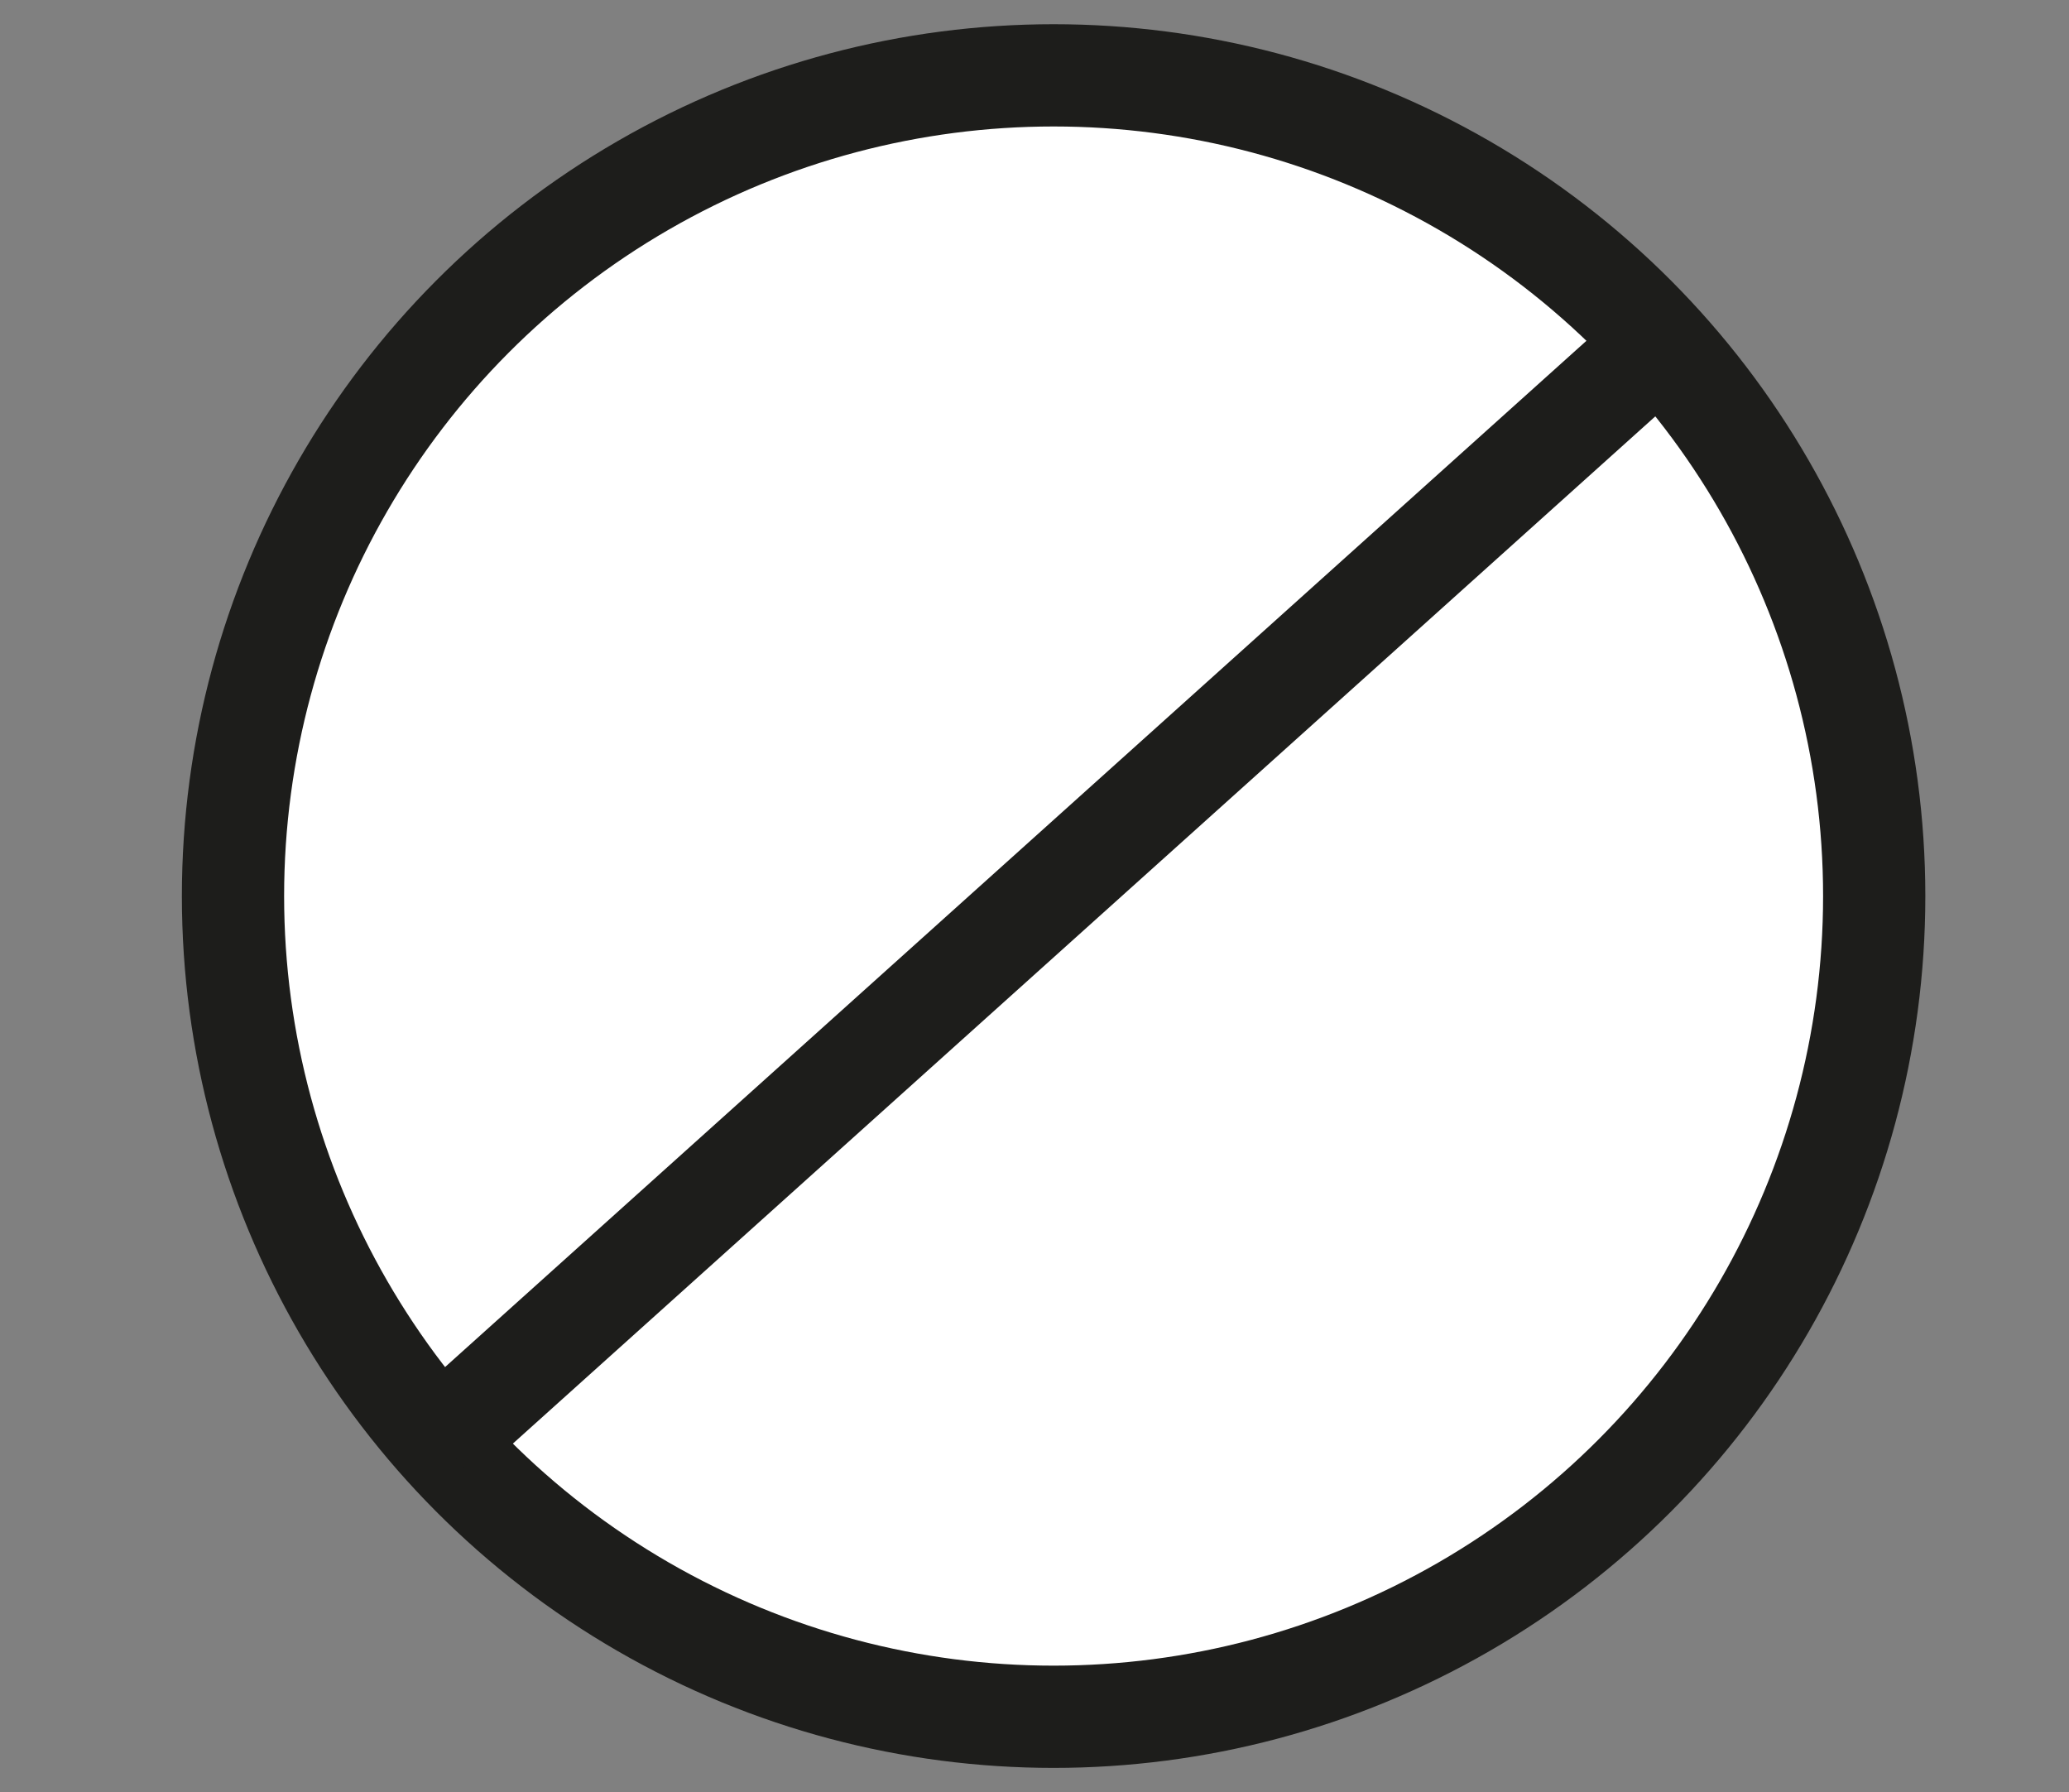 <?xml version="1.0" encoding="utf-8"?>
<!-- Generator: Adobe Illustrator 25.0.0, SVG Export Plug-In . SVG Version: 6.00 Build 0)  -->
<svg version="1.1" xmlns="http://www.w3.org/2000/svg" xmlns:xlink="http://www.w3.org/1999/xlink" x="0px" y="0px"
	 viewBox="0 0 384.5 333" style="enable-background:new 0 0 384.5 333;" xml:space="preserve">
<rect x="0" y="0" width="384.5" height="333" fill="#808080" stroke="none"/>
<style type="text/css">
	.st0{display:none;}
	.st1{display:inline;fill:#1D1D1B;}
	.st2{display:inline;fill:#FFFFFF;}
	.st3{display:inline;}
	.st4{fill:#FFFFFF;}
	.st5{fill:#1D1D1B;}
	.st6{fill:#FFFFFF;stroke:#1D1D1B;stroke-width:19;stroke-miterlimit:10;}
	.st7{fill:none;stroke:#1D1D1B;stroke-width:19;stroke-miterlimit:10;}
</style>
<g id="Laag_1" class="st0">
	<path class="st1" d="M371.2,283.1c-12-63.2-32.3-124.4-44.1-187.7c-3.7-20-12.9-39.1-20.2-58.4c-1.1-3-3-6.3-5.6-8
		c0-0.1-0.1-0.2-0.2-0.3c-3.3-5.2-7.4-10-12.1-14c-2.3-2-4.9-3.8-8-3.9c-1.4-0.1-2.7,0.2-3.9,0.8c-0.9-0.2-2-0.3-3.1-0.2
		c-4.4,0.1-8.9,0-13.3,0.5c-37.6,4.4-75.2,6.2-113.2,5c-21.8-0.7-44.1-2-65.6,3.4c-5.2,1.3-13.1-0.6-15.8,9.7
		C58.5,58.2,51,86.6,43.8,115c-12.7,50.1-23.2,100.7-31,151.7c-3.1,20-1.2,40.8-1.6,61.3h26.7c1.7-4.9,6.1-3.3,9.6-3.8
		c30.3-4.4,60.5,1.6,90.8,0c6.5-0.4,15.6,2.5,16.1-7.9c0.3-7.3-4.5-7.7-9.5-7.8c0-0.2-0.1-0.5-0.1-0.7c0-1,0-2.1,0-3.1
		c0-1.2,0.1-2.3,0.2-3.5c0.1-0.8,0.1-1.5,0.2-2.2c1.9-2.4,2.5-6.2,3.2-9.7c6.4-29.3,12.5-58.8,19.3-88c1.7-7.5-0.8-18.3,13.2-18.4
		c13.1-0.1,22.8,2,24.5,17.5c1,8.8,2.8,17.5,4.9,26c6.4,26.9,7.9,55.1,21.9,79.9c4.9,8.6,10.1,15.1,19.5,5.6
		c2.8-2.8,5.4-2.9,8.3-2.8c37.9,0.3,75.6-6,113.5-3.9V286C372.8,285,371.4,284.1,371.2,283.1z M343.2,286.8c-28,5-56.5,3.8-84.6,7
		c-12.1,1.4-17-4-19.3-14.9c-5.5-26.2-11.4-52.3-17.6-78.4c-5.5-23-16-31-38.9-32.9c-17.6-1.5-28.5,6.4-32.3,22.6
		c-7.5,31.8-13.9,63.9-20.4,96c-0.7,3.7-1.1,7.7,0.5,10.7c-0.7,1.5-1.1,3.2-1,4.9c-0.3,1.8-0.6,3.5-0.7,5.3
		c-30.8-2.6-61.6-3.1-92.5,0.6c-5.7,0.7-10.7,2-9.5-6.3c4-27.9,7.2-55.9,12.5-83.6c11-58.2,29.3-115,36.6-174
		c1.1-8.7,5.7-9.7,12.8-9.8c41.8-0.4,83.5-0.4,125.3-2.2c20.1-0.9,40.5-0.2,60.3-5.1c0.5-0.1,0.9-0.2,1.3-0.3
		c5.1,4.2,10.5,8,16.3,11.2c0.5,1.3,0.9,2.5,0.9,3.7c1,16.1,9.9,29.8,13.7,44.9c15.5,62.3,29.9,124.8,45.5,187.1
		C354.7,283.2,351.9,285.3,343.2,286.8z"/>
	<path class="st2" d="M343.2,286.8c-28,5-56.5,3.8-84.6,7c-12.1,1.4-17-4-19.3-14.9c-5.5-26.2-11.4-52.3-17.6-78.4
		c-5.5-23-16-31-38.9-32.9c-17.6-1.5-28.5,6.4-32.3,22.6c-7.5,31.8-13.9,63.9-20.4,96c-0.7,3.7-1.1,7.7,0.5,10.7
		c-0.7,1.5-1.1,3.2-1,4.9c-0.3,1.8-0.6,3.5-0.7,5.3c-30.8-2.6-61.6-3.1-92.5,0.6c-5.7,0.7-10.7,2-9.5-6.3c4-27.9,7.2-55.9,12.5-83.6
		c11-58.2,29.3-115,36.6-174c1.1-8.7,5.7-9.7,12.8-9.8c41.8-0.4,83.5-0.4,125.3-2.2c20.1-0.9,40.5-0.2,60.3-5.1
		c0.5-0.1,0.9-0.2,1.3-0.3c5.1,4.2,10.5,8,16.3,11.2c0.5,1.3,0.9,2.5,0.9,3.7c1,16.1,9.9,29.8,13.7,44.9
		c15.5,62.3,29.9,124.8,45.5,187.1C354.7,283.2,351.9,285.3,343.2,286.8z"/>
</g>
<g id="Laag_2" class="st0">
	<g class="st3">
		<path class="st4" d="M174.9,31.1c6.7,9.5,18.7,15,30.3,13.8c11.6-1.2,22.2-8.9,26.9-19.6c22.6-2.8,46,0.7,66.9,9.8
			c25.9,11.4,47.2,30.9,66.4,51.7c1.6,1.7,3.2,3.6,3.6,5.9c0.5,2.9-1.2,5.7-2.7,8.2c-8.4,13.3-16.9,26.7-25.3,40
			c-2.3,3.6-4.9,7.5-8.9,8.8c-4.8,1.6-9.9-0.9-14.4-3.4c-8.4-4.6-16.8-9.3-25.2-13.9c-1.7,53.8-3.3,107.6-5,161.4
			c-0.1,2-0.2,4.1-1.4,5.8c-1.7,2.3-4.9,2.7-7.7,3c-56.1,4.9-112.4,6.8-168.7,5.6c-2.7-0.1-5.7-0.3-7.4-2.3
			c-1.7-1.9-1.5-4.7-1.3-7.3c4.5-54.4,8.9-108.7,13.4-163.1c-16.6,4.9-27,20.8-40.4,31.7c-2,1.7-4.4,3.3-7,3
			c-2.2-0.2-4.1-1.8-5.7-3.4c-17.4-16.4-29.4-38.4-33.9-61.9c-0.6-2.9-1-5.9-0.1-8.7c1.4-4.5,5.8-7.3,9.8-9.7
			c24.4-15,47.5-32.2,68.7-51.4c23.5-1.3,46.9-2.6,70.4-3.8"/>
		<g>
			<path class="st5" d="M168.9,34.7c8.6,11.6,22.4,18.8,37,17.2c13.8-1.5,26.3-10.3,32.2-23c-2,1.2-4,2.3-6,3.5
				c33.3-3.8,64.9,5.8,91.7,25.5c12.5,9.2,23.7,20.2,34.3,31.5c1.9,2.1,4.5,3.4,3.2,6.1c-1.9,4.1-5,8.1-7.5,11.9
				c-4.7,7.5-9.5,15-14.2,22.5c-2.3,3.7-4.5,8.1-7.4,11.3c-2.9,3.1-6.1,1.6-9.5-0.1c-9-4.6-17.8-9.8-26.7-14.7
				c-4.7-2.6-10.4,0.7-10.5,6c-1,33.2-2.1,66.4-3.1,99.6c-0.5,16.6-1,33.2-1.5,49.8c-0.1,3.8-0.9,8.2-0.4,12c0.2,1.8,0.5,1.2-1,1.6
				c-1.9,0.5-4,0.4-6,0.6c-8.2,0.7-16.5,1.3-24.8,1.9c-33.4,2.3-66.8,3.5-100.2,3.6c-8.3,0-16.6,0-24.8-0.1c-4,0-7.9-0.1-11.9-0.2
				c-1.1,0-3.1,0.3-4.2-0.2c0.2,0.1,0.6,1.8,0.3-0.1c-0.1-1,0.1-2.3,0.2-3.3c1.3-16.6,2.7-33.2,4.1-49.7
				c3.1-37.5,6.1-74.9,9.2-112.4c0.4-4.5-4.8-8.1-8.9-6.7c-13.5,4.3-23.3,14.1-33.1,23.8c-2.3,2.3-4.6,4.6-7.1,6.8
				c-1.2,1.1-2.5,2.6-4,3.3c-1.2,0.6-0.7,0.6-2.3-0.7c-5.6-4.9-10.5-11-14.7-17.2C43,132.5,37,118.6,34.1,104
				c-0.7-3.4-0.9-6,1.9-8.3c2.7-2.4,6.1-4,9.1-5.9c7.2-4.5,14.3-9.3,21.3-14.2c15.4-10.9,30.2-22.8,44.2-35.4
				c-1.6,0.7-3.3,1.4-4.9,2.1c23.5-1.3,46.9-2.6,70.4-3.8c9-0.5,9-14.5,0-14c-13,0.7-26.1,1.4-39.1,2.1c-5.9,0.3-11.7,0.6-17.6,1
				c-5.8,0.3-13.8-0.7-18.6,2.8c-4.6,3.4-8.7,7.7-13.1,11.4c-4.9,4.1-9.9,8.2-15,12.1c-9.2,7-18.7,13.7-28.4,20
				C36,79,24,83.8,20.6,93.8c-3.3,9.7,1.7,22.7,5.2,31.9c3.8,10,8.7,19.5,14.9,28.2c3,4.2,6.3,8.3,9.8,12.2c3.3,3.6,7,7.9,11.6,10
				c11.4,5.1,21.7-8,28.8-15.1c7.4-7.4,15-15.3,25.3-18.6c-3-2.2-5.9-4.5-8.9-6.7c-3,36.5-6,72.9-9,109.4
				c-1.5,17.9-3.3,35.8-4.4,53.7c-0.5,7.9,2.9,14.6,11.2,16.1c8.1,1.5,17.2,0.7,25.4,0.7c36.4,0.3,72.9-0.7,109.2-3
				c8.9-0.6,17.8-1.2,26.8-1.9c7.3-0.6,17.8,0.3,23.6-5c5.9-5.4,4.5-15.4,4.7-22.7c0.3-9,0.6-17.9,0.8-26.9
				c1.3-41.2,2.6-82.4,3.8-123.6c-3.5,2-7,4-10.5,6c5.6,3.1,11.2,6.2,16.8,9.3c5.7,3.1,11.6,7.2,18,8.8c13.5,3.4,20.3-7.2,26.5-17.1
				c7.2-11.4,14.4-22.8,21.6-34.2c2.9-4.6,5.3-9.5,3.8-15.1c-1.5-5.3-6.2-9.4-9.9-13.2c-16.3-17.1-34.4-33.2-55.5-44.2
				c-21.7-11.2-46.4-16.7-70.9-15.1c-3.2,0.2-8,0-10.7,1.6c-2.8,1.7-3.5,5.1-5.3,7.6c-2.8,4-6.9,7.3-11.5,9.2
				c-10.7,4.6-23.9,0.8-30.8-8.6c-2.3-3.1-6-4.5-9.6-2.5C168.4,26.8,166.7,31.6,168.9,34.7L168.9,34.7z"/>
		</g>
	</g>
</g>
<g id="Laag_3" class="st0">
	<g class="st3">
		<path class="st4" d="M210.6,92.9c-8.7,23.7-30.9,41.8-55.8,45.7c4.9-5.9,8.8-12.6,11.7-19.7c1.2-3.1,2.1-7.1-0.4-9.3
			c-2.8-2.5-7.1-0.5-10.3,1.4c-21.6,13.2-45.7,22.3-70.6,26.6c5-1.9,9.5-5.4,12.6-9.8c-9.2-0.4-18.4-0.8-27.6-1.2
			c-2.5-0.1-5.1-0.3-7.1-1.7c-1.9-1.4-2.9-3.7-3.6-5.9C50,89.8,68.4,57.1,94.7,41s58.3-19.2,89.2-19.9c32.4-0.7,65.8,1.1,95,15.2
			c12.7,6.2,24.7,14.9,32,27c5.6,9.2,8.2,19.8,9.8,30.4c5.3,35.7-1.1,71.9-2.9,107.9c-0.5,9.9-0.6,20.3,3.7,29.2
			c4.2,9,14,16.1,23.7,14.1c-11.2,8.2-25.5,12-39.3,10.6c-3.7-0.4-8.4-0.6-9.9,2.8c-0.8,1.8-0.2,4,0.6,5.8c1.9,4.5,4.7,8.7,5.9,13.5
			c1.2,4.8,0.4,10.6-3.6,13.4c-8.3,5.9-18.7-5.6-28.8-5.4c-5,0.1-9.4,3.1-13.6,5.8c-11.7,7.4-24.4,13.3-37.6,17.4
			c-11.7,3.6-27.8,3.9-32.5-7.4c-1.7-4.2-2.4-10.2-6.9-10.8c-1.7-0.2-3.4,0.6-4.9,1.4c-14.5,7.5-28.8,16.5-45,19.1
			c-24.9,4-49.4-7.6-74.5-10.6c8.9-3.3,17.5-7.4,25.7-12.2c-7.4,0.1-14.8,0.3-22.2,0.4c7.1-11.8,14.4-23.8,17.9-37.1
			c2.4-9,3.1-18.3,3.4-27.6c1.2-31.6-1.1-63.4-6.9-94.5"/>
		<g>
			<path class="st5" d="M204.8,91.3c-8.4,22-28.6,37.6-51.6,41.5c1.9,3.3,3.9,6.7,5.8,10c3.7-4.5,7-9.3,9.7-14.5
				c2.4-4.5,5.1-9.7,4.9-15c-0.1-4.7-3-9.1-7.7-10.4c-5.3-1.5-10.3,1.2-14.7,3.9c-20.9,12.5-43.7,20.9-67.7,25.1
				c1.1,3.9,2.1,7.7,3.2,11.6c6.7-2.8,11.8-6.7,16.2-12.5c2.9-3.9-1.1-8.9-5.2-9c-5.3-0.2-10.5-0.4-15.8-0.7
				c-2.3-0.1-4.6-0.2-6.9-0.3c-2-0.1-5.8,0.4-7.8-0.5c-2.6-1.2-3.2-6.7-3.6-9.3c-0.7-3.9-0.8-7.9-0.6-11.9c1-15,8.6-29.2,18.7-40
				c24.7-26.5,63.5-31.1,97.8-32.1c35.9-1,75.4,0.1,106.6,20c15.3,9.8,24,23.7,27.5,41.4c4,19.9,3.4,40.7,2,60.9
				c-0.8,11.3-1.8,22.5-2.7,33.8c-0.9,10.7-2.1,21.7-1.3,32.4c0.8,9.8,3.5,19.6,10.6,26.8c6.5,6.7,15.2,9.7,24.4,8.3
				c-1.5-3.7-3.1-7.3-4.6-11c-10.5,7.4-22.6,10.9-35.4,9.9c-4.7-0.4-9.8-0.6-13.6,2.7c-4.8,4.2-3.8,10.4-1.4,15.6
				c2,4.5,6.2,9.8,5.3,15.1c-1,5.7-6.4,3.2-10,1.7c-4.2-1.8-8.3-3.9-12.8-4.7c-6.6-1.1-12.4,1-17.9,4.4
				c-11.4,6.9-22.8,13.2-35.5,17.5c-7.4,2.5-19.4,6-26.3,0.5c-3-2.4-3.3-6.7-4.9-10c-2.2-4.8-6.1-8.2-11.6-7.6
				c-5.7,0.5-11.4,4.9-16.3,7.5c-6,3.2-12,6.4-18.4,8.9c-29.6,11.5-58.4-2.8-88-6.6c0.5,3.9,1.1,7.9,1.6,11.8
				c9.4-3.5,18.5-7.8,27.2-12.8c5.1-2.9,3-11.3-3-11.2c-7.4,0.1-14.8,0.3-22.2,0.4c1.7,3,3.5,6,5.2,9c6.9-11.4,13.8-23.1,17.8-36
				c4.1-13.3,4.4-27.6,4.7-41.4c0.5-29-2.1-57.9-7.4-86.4c-1.4-7.6-13-4.4-11.6,3.2c4.9,26.8,7.3,54,7,81.3
				c-0.1,12.8-0.3,26-3.7,38.5c-3.5,12.5-10.4,23.8-17.1,34.8c-2.3,3.9,0.7,9.1,5.2,9c7.4-0.1,14.8-0.3,22.2-0.4
				c-1-3.7-2-7.5-3-11.2c-7.8,4.5-15.9,8.4-24.3,11.6c-6.6,2.5-5.1,10.9,1.6,11.8c26.6,3.4,52.2,15.7,79.5,9.7
				c13.1-2.8,25-9.5,36.8-15.8c0.4-0.2,7-4.1,6.6-4.3c1.1,0.3,1.8,4.8,2.2,5.7c1.6,4.4,4.2,8.2,8.1,10.8c8.2,5.5,19.3,5,28.5,2.8
				c12.1-2.8,24.1-8.3,34.9-14.4c5.1-2.9,10.8-8.1,16.7-9.3c5.2-1.1,10.6,2.4,15.2,4.3c9.2,3.8,20.3,3.1,24.3-7.7
				c2.3-6.3,0.8-12.7-1.8-18.5c-1-2.1-4.6-6.8-4.2-8.9c-0.2,0.1-0.5,0.2-0.7,0.3c0.7-0.1,1.5-0.2,2.2-0.1c1.4,0,2.8,0.2,4.2,0.3
				c14.4,1,28.9-3.3,40.7-11.6c5.7-4,2.1-12-4.6-11c-8.9,1.4-15.9-7.2-18.2-14.8c-3-9.8-1.8-20.5-1.1-30.5c1.4-21.6,4-43.1,4.4-64.7
				c0.4-20.1-0.5-42-8.5-60.7c-7-16.6-20.9-28.7-36.9-36.6c-35.4-17.7-77.1-18.4-115.8-16.1c-36.3,2.1-75.4,10.8-99,40.8
				c-11.4,14.4-18.9,32.8-17.3,51.4c0.7,8.2,2.4,19.7,10.8,23.5c4.8,2.1,10.8,1.6,16,1.8c6.6,0.3,13.1,0.6,19.7,0.8
				c-1.7-3-3.5-6-5.2-9c-2.3,3-5.5,5.5-9,7c-7.1,2.9-4.6,12.9,3.2,11.6c17.9-3.2,35.3-8.7,51.8-16.4c4.3-2,8.5-4.1,12.6-6.4
				c3.2-1.8,7.4-3.4,10.1-5.8c1.7-0.2,1.8-0.5,0.4-0.9c-0.1,0.7-0.3,1.5-0.5,2.2c-0.7,2.1-1.8,4.2-2.8,6.2c-2.2,4.3-4.8,8.3-7.8,12
				c-3.8,4.8-0.3,11,5.8,10c27.3-4.6,50.2-24.2,60-49.9C219.1,87.3,207.5,84.2,204.8,91.3L204.8,91.3z"/>
		</g>
	</g>
	<g class="st3">
		<path class="st4" d="M212.3,104.1c3,18.9,6,38,13.6,55.5s20.2,33.7,37.6,41.5"/>
		<g>
			<path class="st5" d="M206.5,105.7c6,37.8,15.4,82.8,54,100.6c7,3.2,13.1-7.1,6.1-10.4c-35.6-16.4-43-58.7-48.5-93.4
				C216.9,94.9,205.3,98.2,206.5,105.7L206.5,105.7z"/>
		</g>
	</g>
</g>
<g id="Laag_4" class="st0">
	<g class="st3">
		<path class="st4" d="M155.7,50.5c25.9-1.6,51.8-3.2,77.7-4.7c2.2-0.1,4.7-0.2,6.4,1.3c1.7,1.4,2.1,3.8,2.3,6
			c6.1,50.9,12.2,101.8,12.4,153.1c0.1,17.3-0.4,35.2,6,51.3c-19.6,6.1-40,9.6-60.6,10.2c-2.5,0.1-5.3,0-7.1-1.8
			c-2.7-2.8-1.1-7.4-1.9-11.2c-1.5-7-11.2-9.1-17.7-6.1c-6.5,2.9-11.1,8.9-16.8,13.2c-11.4,8.7-26.5,10.4-40.7,11.8
			c-20.3,2-40.7,4.1-61,6.1c-10.7,1.1-22.4,1.9-31.5-3.9c-12-7.7-14.8-24.4-11.9-38.3c5.4-26,28.1-47.6,54.4-51.3
			c18.9-2.7,38.3,3.3,57.2,0.8c7.1-0.9,14.4-3.2,19.3-8.5c5.8-6.4,6.8-15.7,7.6-24.3c2.9-34.1,5.9-68.2,8.8-102.2"/>
		<g>
			<path class="st5" d="M155.7,56.5c19.6-1.2,39.2-2.4,58.8-3.6c4.6-0.3,9.3-0.6,13.9-0.8c1.8-0.1,4.7-0.9,6.3-0.4
				c0.6,0.2,0.8-0.1,1.2,0.3c0.5,0.5,0.4,2.4,0.5,3c1.3,9.8,2.3,19.6,3.5,29.4c4.4,38.1,8.1,76.4,8.6,114.8c0.3,20-1,40.8,6.3,59.8
				c1.4-2.5,2.8-4.9,4.2-7.4c-10.1,3.1-20.4,5.6-30.8,7.3c-5.3,0.9-10.6,1.5-16,2c-2.8,0.2-5.6,0.4-8.4,0.5
				c-1.2,0.1-6.1,0.6-6.5,0.2c-0.7-0.8,0-7.6-0.7-9.7c-1.1-3.5-3.7-6.3-6.7-8.1c-6.8-4.1-15.6-3-22.2,1c-7.6,4.6-12.8,11.9-20.8,16
				c-8.1,4-17.4,5.4-26.3,6.4c-22.2,2.4-44.4,4.5-66.6,6.7c-8.8,0.8-19,2-27-2.7c-6.8-4.1-9.9-12-10.5-19.6
				c-1.4-15.9,6.3-31.8,17.5-42.8c12.7-12.5,28.9-17.7,46.5-17.2c19.2,0.6,41.8,6.6,59.4-3.7c9-5.2,13.3-14.5,14.8-24.4
				c1.8-11.5,2.3-23.3,3.3-34.8c2.2-25.6,4.4-51.1,6.6-76.7c0.7-7.7-11.3-7.6-12,0c-2,23.6-4.1,47.2-6.1,70.8
				c-1,11.3-1.8,22.5-2.9,33.8c-0.9,9.3-3,18.5-12.5,22.4c-9.4,3.8-20.4,3-30.3,2.2c-11.1-0.9-22.2-2.3-33.2-1.1
				c-17.1,1.9-33,10.2-44.6,22.8c-11.3,12.3-19,28.9-18.7,45.9c0.4,18.1,10.5,34.2,29.3,37.2c10,1.6,20.1,0,30-1
				c11.5-1.1,23-2.3,34.5-3.4c19.4-1.9,41.9-1.7,58.9-12.6c4.4-2.8,8-6.5,11.9-9.9c3.2-2.9,7-6.1,11.7-5.6c4.7,0.4,4.7,2.7,4.8,6.7
				c0.1,4.7,1.4,9.4,5.8,11.9c4.5,2.6,10.5,1.7,15.4,1.5c6.2-0.4,12.3-1,18.4-1.8c12.6-1.7,25-4.5,37.2-8.3c2.9-0.9,5.4-4.3,4.2-7.4
				c-6.9-18.1-5.6-37.6-5.8-56.6c-0.3-20.7-1.5-41.3-3.2-61.9c-1.7-20.3-3.9-40.5-6.3-60.8c-0.6-4.9-1.1-9.8-1.7-14.7
				c-0.5-4.6-0.5-9.9-2.1-14.3c-3.3-9.2-12.8-7.8-20.7-7.3c-23.6,1.4-47.2,2.9-70.7,4.3C148,44.9,148,56.9,155.7,56.5L155.7,56.5z"
				/>
		</g>
	</g>
	<g class="st3">
		<path class="st4" d="M269.5,57.4c25.9-1.6,51.8-3.2,77.7-4.7c2.2-0.1,4.7-0.2,6.4,1.3c1.7,1.4,2.1,3.8,2.3,6
			c6.1,50.9,12.2,101.8,12.4,153.1c0.1,17.3-0.4,35.2,6,51.3c-19.6,6.1-40,9.6-60.6,10.2c-2.5,0.1-5.3,0-7.1-1.8
			c-2.7-2.8-1.1-7.4-1.9-11.2c-1.5-7-11.2-9.1-17.7-6.1c-6.5,2.9-11.1,8.9-16.8,13.2c-11.4,8.7-26.5,10.4-40.7,11.8
			c-20.3,2-40.7,4.1-61,6.1c-10.7,1.1-22.4,1.9-31.5-3.9c-12-7.7-14.8-24.4-11.9-38.3c5.4-26,28.1-47.6,54.4-51.3
			c18.9-2.7,38.3,3.3,57.2,0.8c7.1-0.9,14.4-3.2,19.3-8.5c5.8-6.4,6.8-15.7,7.6-24.3c2.9-34.1,5.9-68.2,8.8-102.2"/>
		<g>
			<path class="st5" d="M269.5,63.4c19.6-1.2,39.2-2.4,58.8-3.6c4.6-0.3,9.3-0.6,13.9-0.8c1.8-0.1,4.7-0.9,6.3-0.4
				c0.6,0.2,0.8-0.1,1.2,0.3c0.5,0.5,0.4,2.4,0.5,3c1.3,9.8,2.3,19.6,3.5,29.4c4.4,38.1,8.1,76.4,8.6,114.8c0.3,20-1,40.8,6.3,59.8
				c1.4-2.5,2.8-4.9,4.2-7.4c-10.1,3.1-20.4,5.6-30.8,7.3c-5.3,0.9-10.6,1.5-16,2c-2.8,0.2-5.6,0.4-8.4,0.5
				c-1.2,0.1-6.1,0.6-6.5,0.2c-0.7-0.8,0-7.6-0.7-9.7c-1.1-3.5-3.7-6.3-6.7-8.1c-6.8-4.1-15.6-3-22.2,1c-7.6,4.6-12.8,11.9-20.8,16
				c-8.1,4-17.4,5.4-26.3,6.4c-22.2,2.4-44.4,4.5-66.6,6.7c-8.8,0.8-19,2-27-2.7c-6.8-4.1-9.9-12-10.5-19.6
				c-1.4-15.9,6.3-31.8,17.5-42.8c12.7-12.5,28.9-17.7,46.5-17.2c19.2,0.6,41.8,6.6,59.4-3.7c9-5.2,13.3-14.5,14.8-24.4
				c1.8-11.5,2.3-23.3,3.3-34.8c2.2-25.6,4.4-51.1,6.6-76.7c0.7-7.7-11.3-7.6-12,0c-2,23.6-4.1,47.2-6.1,70.8
				c-1,11.3-1.8,22.5-2.9,33.8c-0.9,9.3-3,18.5-12.5,22.4c-9.4,3.8-20.4,3-30.3,2.2c-11.1-0.9-22.2-2.3-33.2-1.1
				c-17.1,1.9-33,10.2-44.6,22.8c-11.3,12.3-19,28.9-18.7,45.9c0.4,18.1,10.5,34.2,29.3,37.2c10,1.6,20.1,0,30-1
				c11.5-1.1,23-2.3,34.5-3.4c19.4-1.9,41.9-1.7,58.9-12.6c4.4-2.8,8-6.5,11.9-9.9c3.2-2.9,7-6.1,11.7-5.6c4.7,0.4,4.7,2.7,4.8,6.7
				c0.1,4.7,1.4,9.4,5.8,11.9c4.5,2.6,10.5,1.7,15.4,1.5c6.2-0.4,12.3-1,18.4-1.8c12.6-1.7,25-4.5,37.2-8.3c2.9-0.9,5.4-4.3,4.2-7.4
				c-6.9-18.1-5.6-37.6-5.8-56.6c-0.3-20.7-1.5-41.3-3.2-61.9c-1.7-20.3-3.9-40.5-6.3-60.8c-0.6-4.9-1.1-9.8-1.7-14.7
				c-0.5-4.6-0.5-9.9-2.1-14.3c-3.3-9.2-12.8-7.8-20.7-7.3c-23.6,1.4-47.2,2.9-70.7,4.3C261.8,51.9,261.7,63.9,269.5,63.4
				L269.5,63.4z"/>
		</g>
	</g>
</g>
<g id="Laag_5">
	<circle class="st6" cx="195.8" cy="166.5" r="152.5"/>
	<line class="st7" x1="81.7" y1="267.7" x2="308.5" y2="63.8"/>
</g>
</svg>
